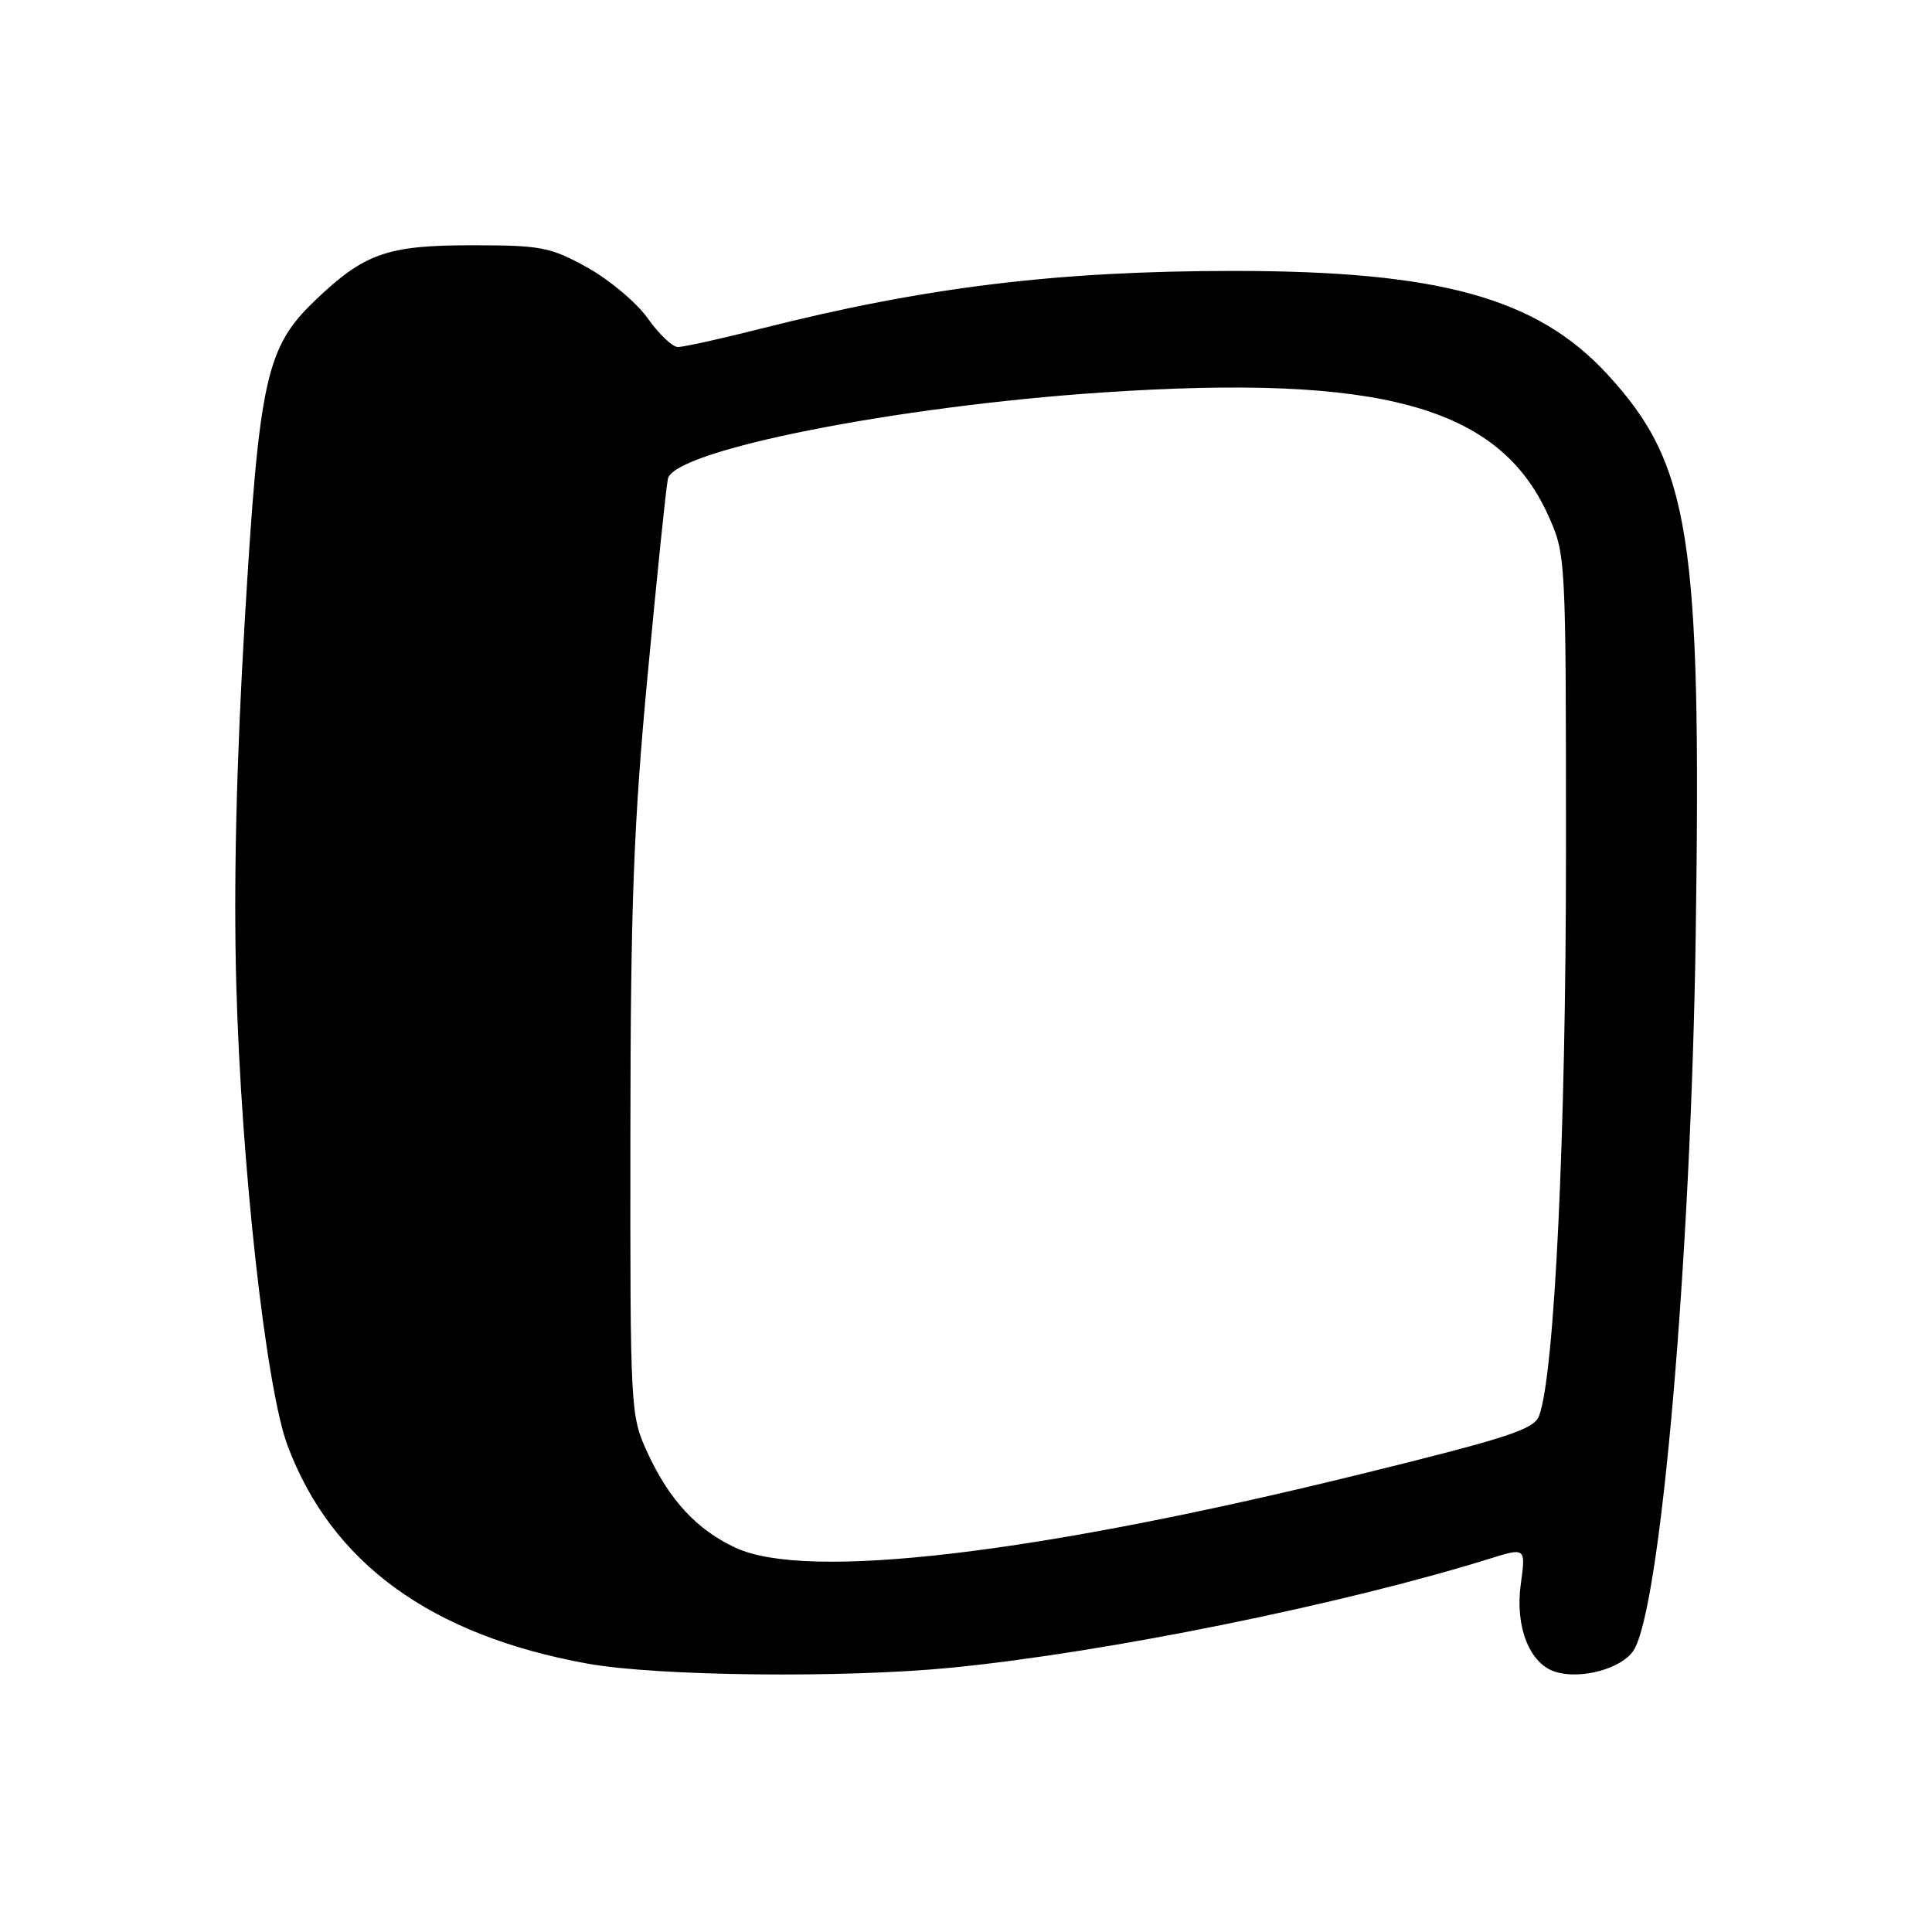 <?xml version="1.0" encoding="UTF-8" standalone="no"?>
<!DOCTYPE svg PUBLIC "-//W3C//DTD SVG 1.1//EN" "http://www.w3.org/Graphics/SVG/1.1/DTD/svg11.dtd" >
<svg xmlns="http://www.w3.org/2000/svg" xmlns:xlink="http://www.w3.org/1999/xlink" version="1.1" viewBox="0 0 256 256">
 <g >
 <path fill="currentColor"
d=" M 126.14 220.97 C 146.54 218.96 177.85 212.61 197.34 206.55 C 202.18 205.04 202.18 205.04 201.51 209.92 C 200.74 215.55 202.66 220.44 206.08 221.52 C 209.43 222.59 214.89 221.11 216.45 218.70 C 220.04 213.18 224.05 167.11 224.69 124.00 C 225.47 71.03 223.97 61.52 212.96 49.57 C 203.65 39.47 190.73 35.90 163.50 35.90 C 140.09 35.90 122.56 38.04 100.82 43.55 C 95.49 44.90 90.54 45.99 89.82 45.98 C 89.09 45.97 87.30 44.26 85.83 42.18 C 84.36 40.11 80.76 37.08 77.83 35.45 C 72.92 32.73 71.71 32.50 62.50 32.50 C 51.29 32.50 48.28 33.56 41.74 39.82 C 35.25 46.04 34.34 50.18 32.44 82.11 C 31.32 101.03 30.94 117.17 31.31 130.50 C 31.98 154.56 35.24 183.89 38.10 191.54 C 43.93 207.11 57.09 216.68 77.86 220.44 C 87.08 222.11 111.92 222.38 126.14 220.97 Z  M 97.50 205.10 C 92.36 202.73 88.69 198.77 85.80 192.50 C 83.53 187.56 83.50 187.04 83.53 150.50 C 83.55 120.02 83.95 109.27 85.81 89.50 C 87.05 76.30 88.26 64.57 88.50 63.44 C 89.31 59.67 118.62 53.85 146.00 52.01 C 182.95 49.53 198.61 53.83 205.13 68.26 C 207.49 73.49 207.50 73.59 207.50 113.00 C 207.50 150.34 205.99 182.11 203.94 187.60 C 203.28 189.40 199.83 190.52 180.33 195.32 C 137.32 205.91 106.98 209.49 97.50 205.10 Z "/>
</g>
</svg>